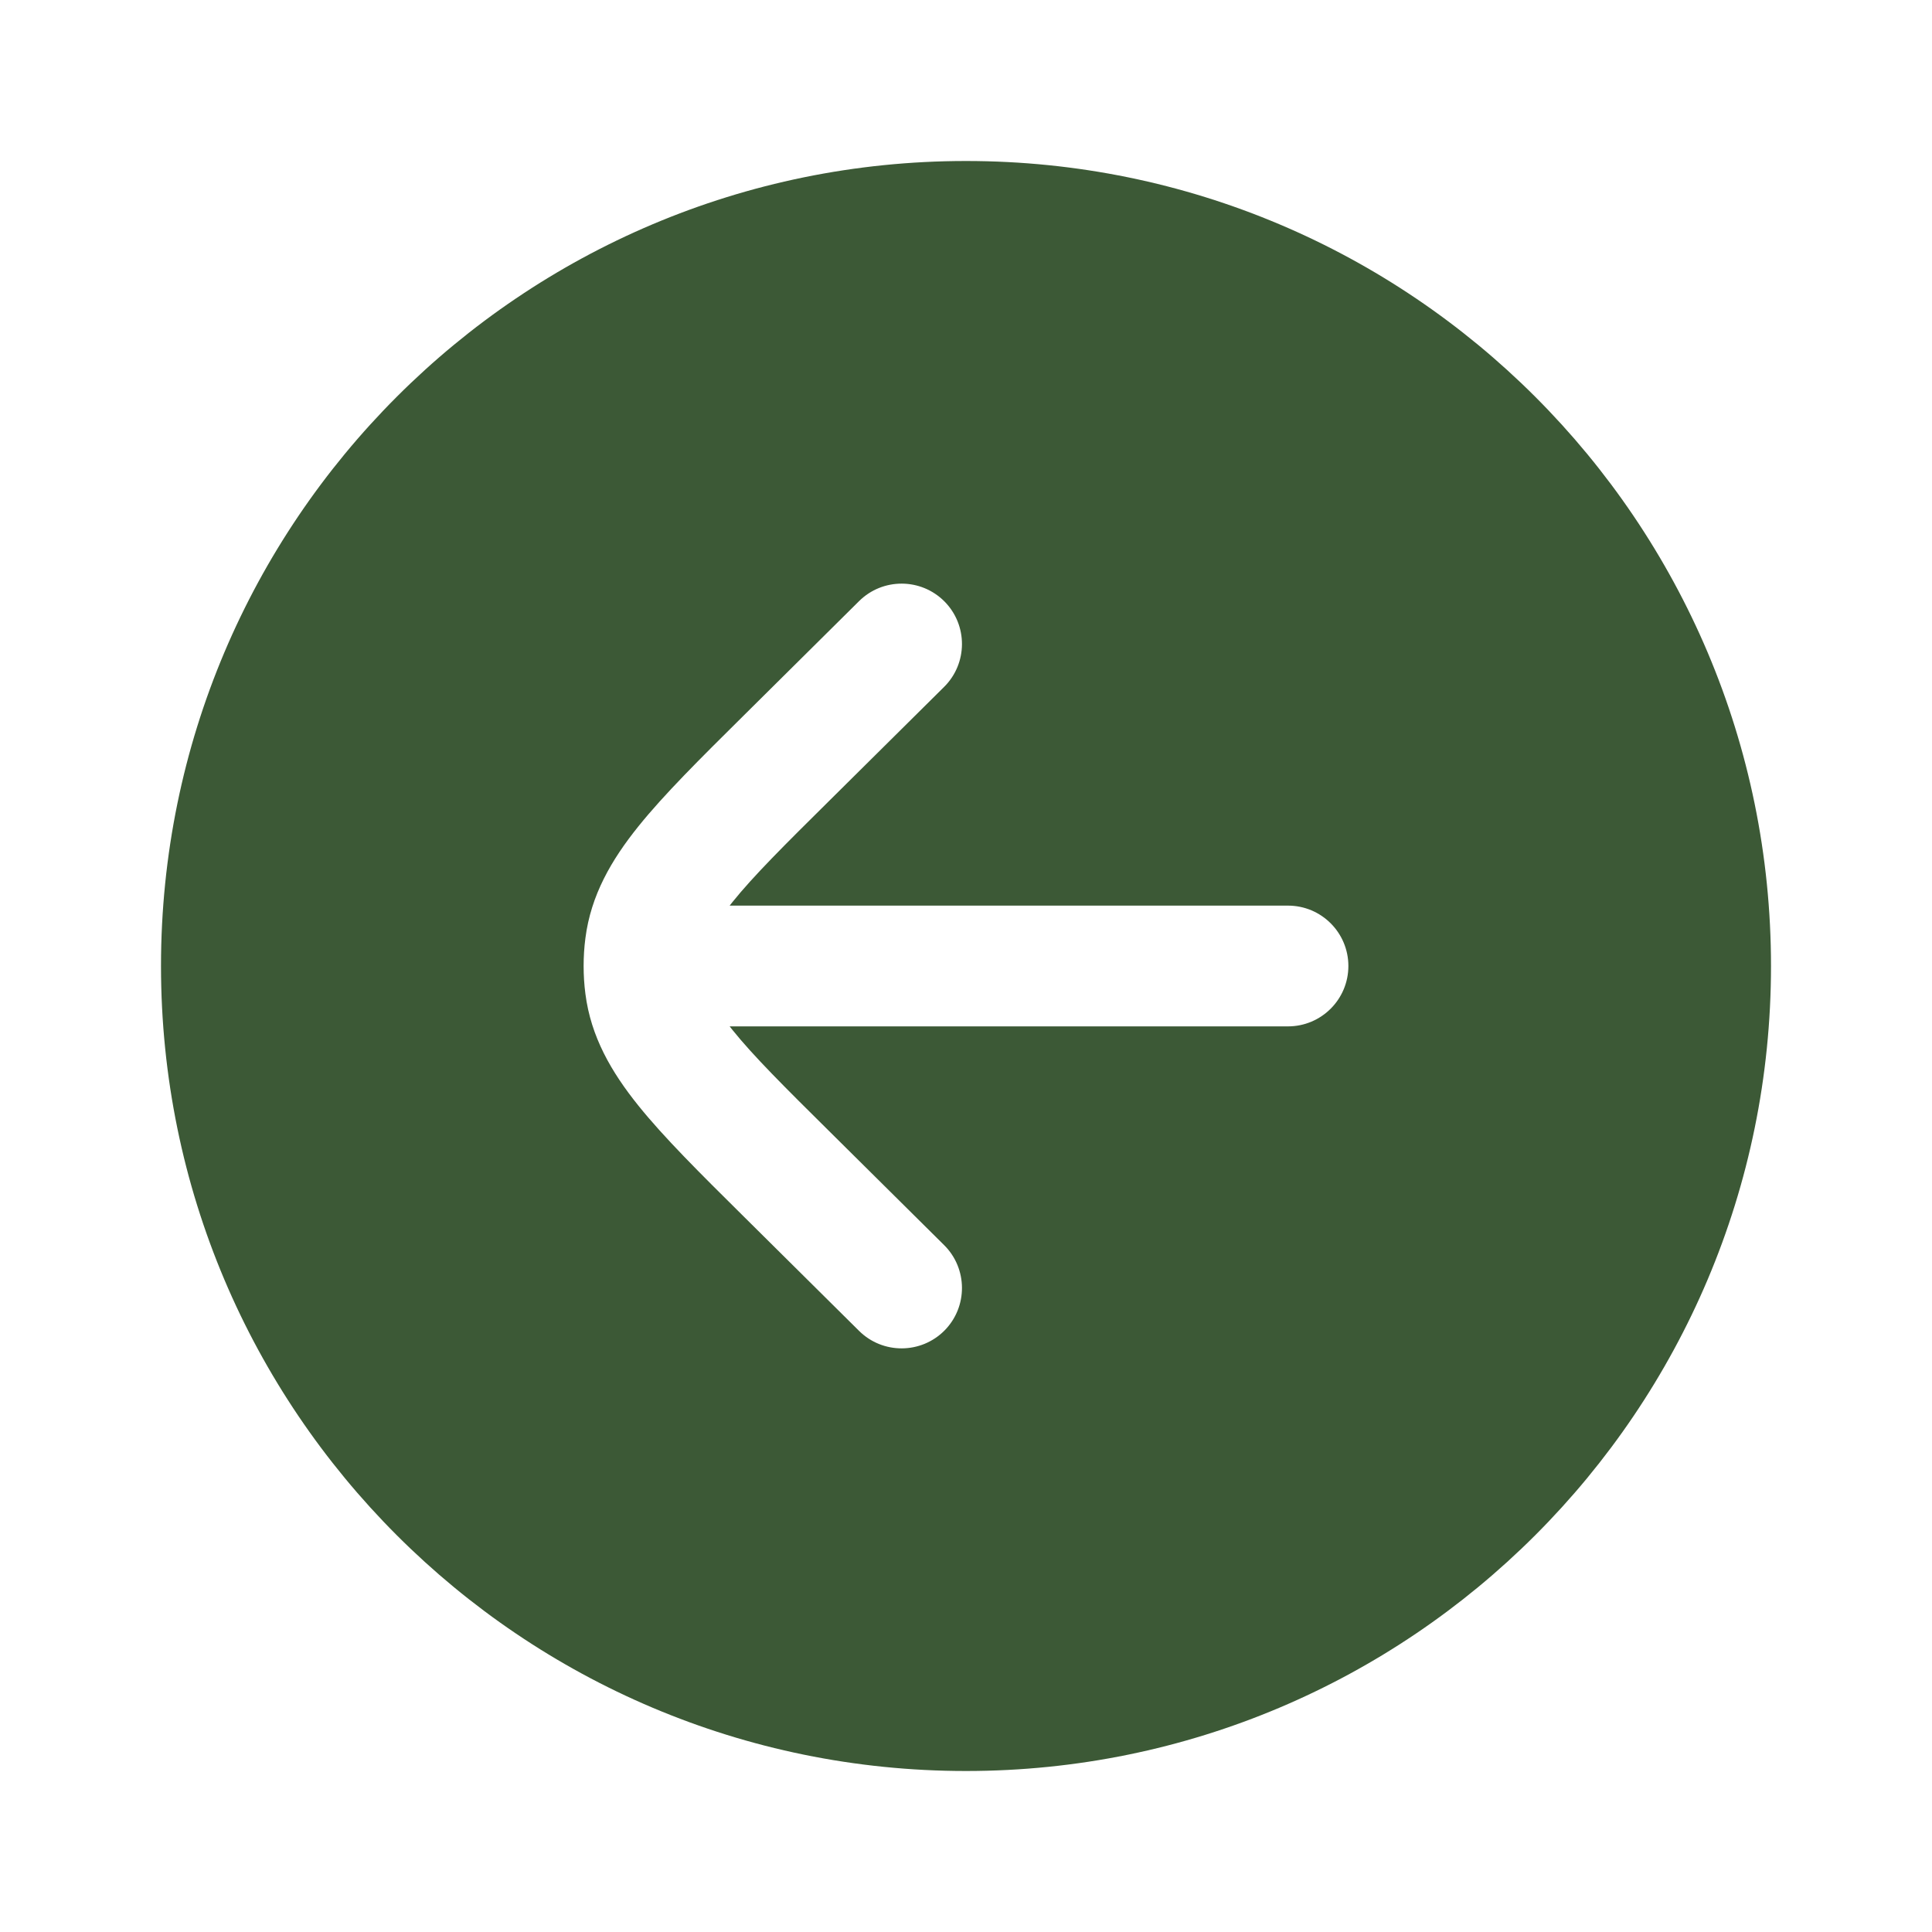 <svg width="24" height="24" viewBox="0 0 24 24" fill="none"
    xmlns="http://www.w3.org/2000/svg">
    <path fill-rule="evenodd" clip-rule="evenodd" d="M2 12C2 6.477 6.477 2 12 2C17.523 2 22 6.477 22 12C22 17.523 17.523 22 12 22C6.477 22 2 17.523 2 12ZM16 11.25C16.414 11.25 16.75 11.586 16.75 12C16.75 12.414 16.414 12.75 16 12.75L9.064 12.75C9.075 12.764 9.086 12.779 9.098 12.793C9.357 13.116 9.743 13.5 10.318 14.069L11.728 15.467C12.022 15.759 12.024 16.234 11.733 16.528C11.441 16.822 10.966 16.824 10.672 16.533L9.231 15.104C8.695 14.573 8.248 14.13 7.929 13.733C7.594 13.316 7.34 12.879 7.272 12.345C7.257 12.231 7.25 12.115 7.25 12C7.25 11.885 7.257 11.769 7.272 11.655C7.34 11.121 7.594 10.684 7.929 10.267C8.248 9.87 8.695 9.427 9.231 8.896L10.672 7.467C10.966 7.176 11.441 7.178 11.733 7.472C12.024 7.766 12.022 8.241 11.728 8.533L10.318 9.931C9.743 10.5 9.357 10.884 9.098 11.207C9.086 11.221 9.075 11.236 9.064 11.25L16 11.25Z" fill="#3C5936"/>
</svg>
